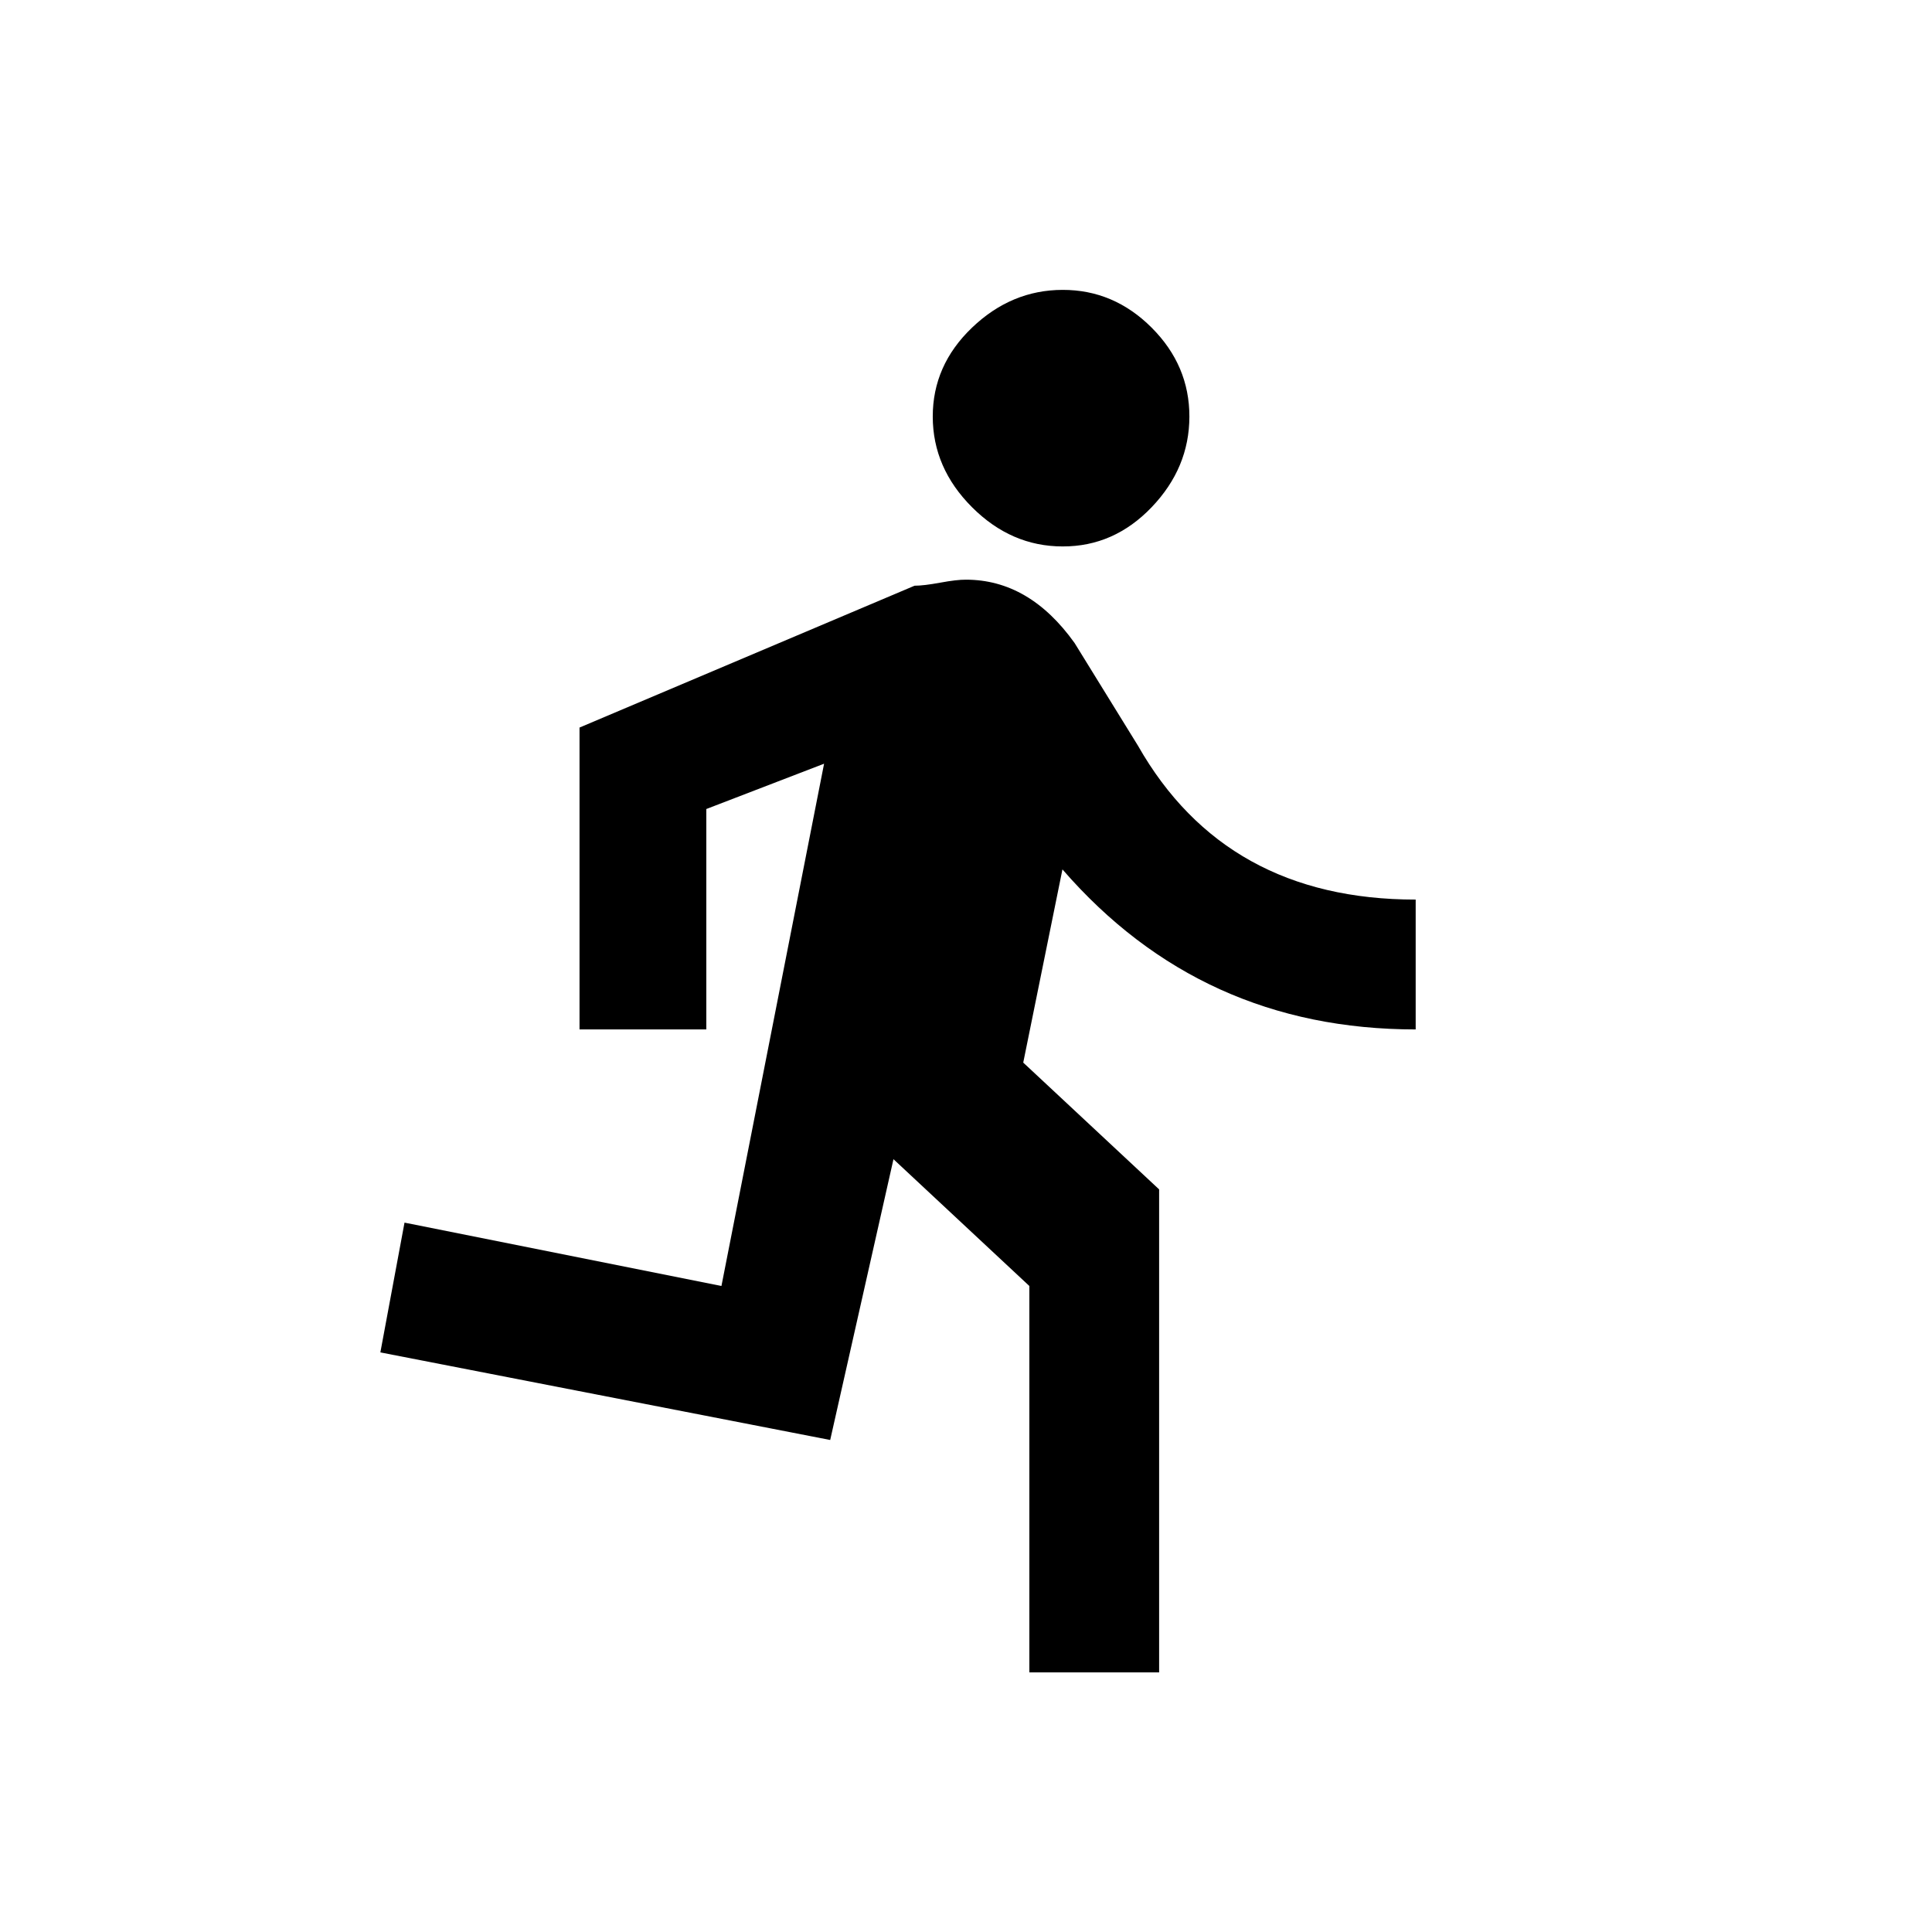 <!-- Generated by IcoMoon.io -->
<svg version="1.1" xmlns="http://www.w3.org/2000/svg" width="24" height="24" viewBox="0 0 24 24">
<title>directions_run</title>
<path d="M10.313 17.888l-5.588-1.088 0.3-1.612 3.937 0.787 1.275-6.488-1.463 0.563v2.738h-1.575v-3.75l4.162-1.762q0.113 0 0.319-0.038t0.319-0.037q0.788 0 1.35 0.787l0.787 1.275q1.088 1.912 3.45 1.912v1.613q-2.663 0-4.388-1.988l-0.487 2.4 1.688 1.575v6h-1.612v-4.8l-1.688-1.575zM13.2 6.788q-0.638 0-1.125-0.487t-0.488-1.125 0.488-1.106 1.125-0.469 1.106 0.469 0.469 1.106-0.469 1.125-1.106 0.487z"></path>
</svg>
